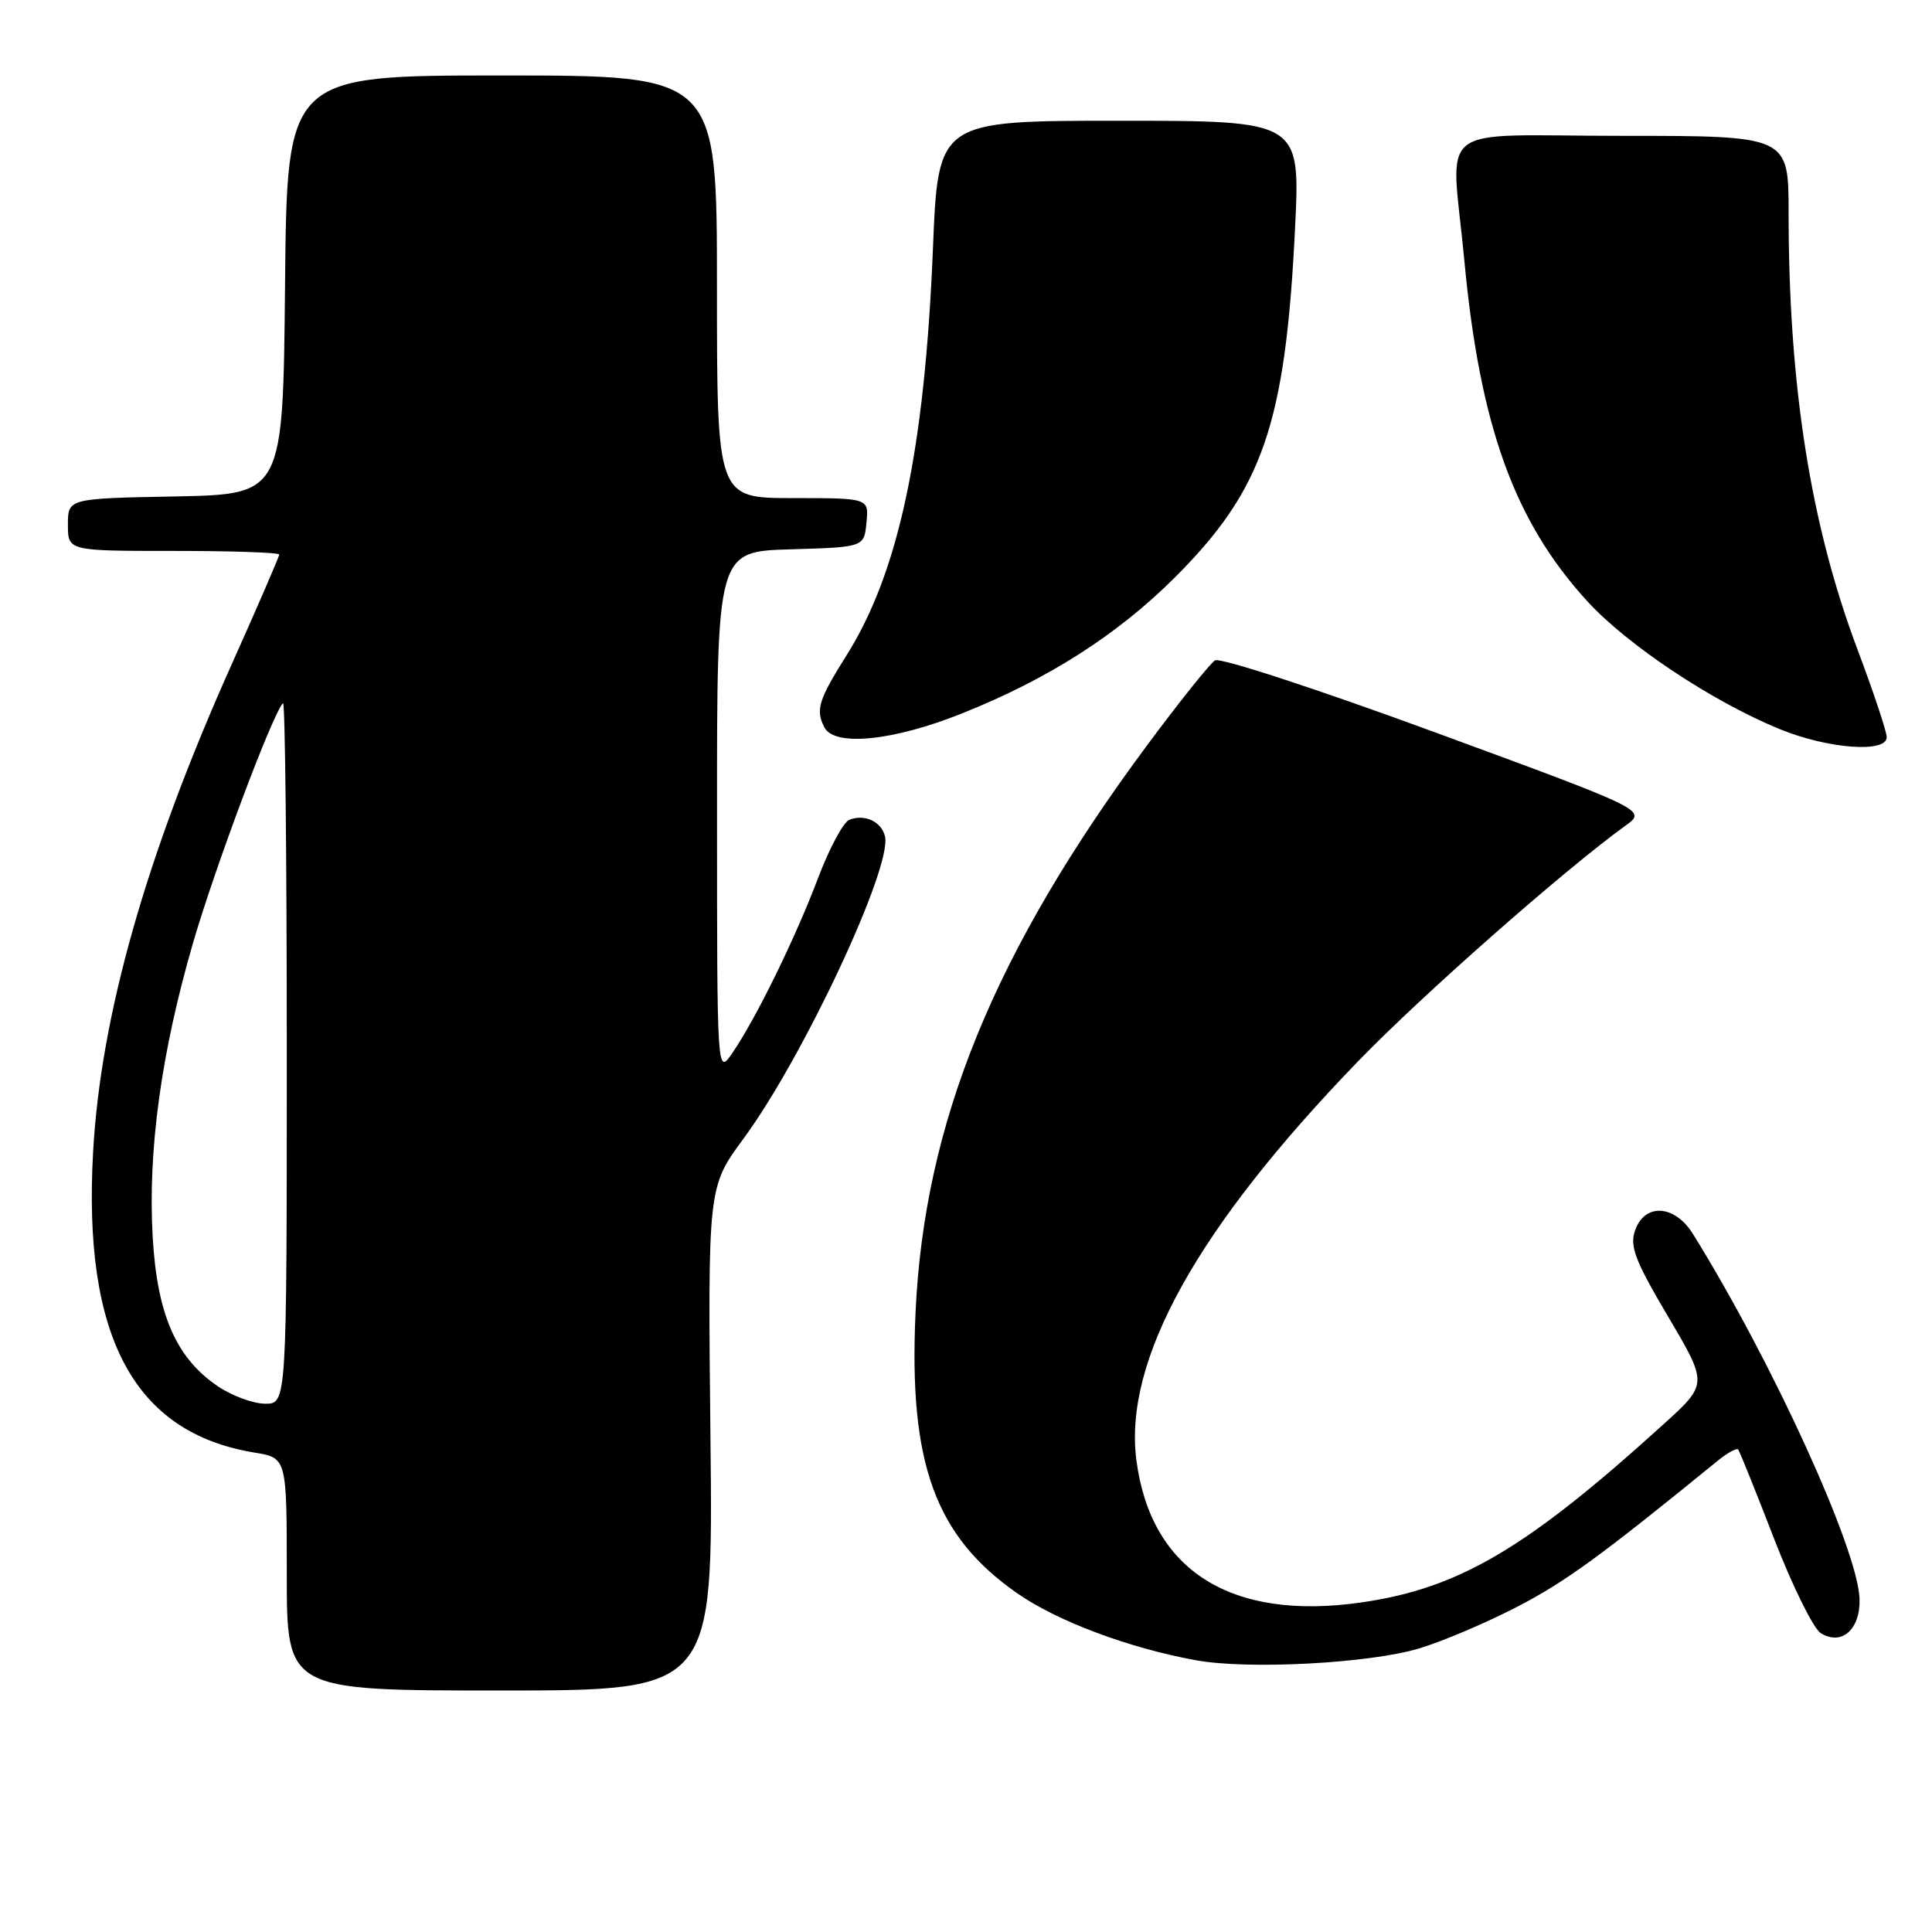 <?xml version="1.0" encoding="UTF-8" standalone="no"?>
<!DOCTYPE svg PUBLIC "-//W3C//DTD SVG 1.1//EN" "http://www.w3.org/Graphics/SVG/1.1/DTD/svg11.dtd" >
<svg xmlns="http://www.w3.org/2000/svg" xmlns:xlink="http://www.w3.org/1999/xlink" version="1.1" viewBox="0 0 256 256">
 <g >
 <path fill="currentColor"
d=" M 94.14 190.65 C 93.79 157.30 93.79 157.30 98.50 150.90 C 106.40 140.18 118.22 114.96 117.27 110.84 C 116.82 108.88 114.60 107.83 112.55 108.62 C 111.76 108.92 109.89 112.40 108.40 116.34 C 105.41 124.26 100.22 134.87 97.06 139.50 C 95.01 142.50 95.01 142.50 95.01 107.79 C 95.00 73.07 95.00 73.07 104.75 72.79 C 114.50 72.50 114.50 72.50 114.81 69.25 C 115.13 66.00 115.13 66.00 105.06 66.00 C 95.00 66.00 95.00 66.00 95.00 38.00 C 95.00 10.00 95.00 10.00 66.52 10.00 C 38.03 10.00 38.03 10.00 37.77 37.75 C 37.50 65.50 37.50 65.50 23.25 65.78 C 9.00 66.05 9.00 66.05 9.00 69.53 C 9.00 73.00 9.00 73.00 23.00 73.00 C 30.70 73.00 37.00 73.21 37.00 73.48 C 37.00 73.74 34.13 80.38 30.61 88.23 C 19.37 113.35 13.35 134.55 12.34 152.59 C 10.95 177.17 17.77 189.88 33.75 192.48 C 38.00 193.18 38.00 193.18 38.00 208.59 C 38.00 224.00 38.00 224.00 66.25 224.00 C 94.50 224.00 94.50 224.00 94.14 190.65 Z  M 188.00 218.44 C 191.03 217.54 196.88 215.06 201.01 212.92 C 207.44 209.59 212.08 206.21 227.59 193.57 C 228.90 192.50 230.13 191.83 230.32 192.07 C 230.51 192.31 232.66 197.63 235.08 203.90 C 237.51 210.17 240.29 215.79 241.25 216.39 C 244.01 218.12 246.52 215.92 246.40 211.87 C 246.20 205.31 234.83 180.40 224.32 163.50 C 221.91 159.62 217.94 159.37 216.66 163.03 C 215.92 165.14 216.63 167.01 221.04 174.47 C 226.31 183.39 226.31 183.39 220.40 188.74 C 202.28 205.19 193.32 210.47 180.40 212.33 C 163.11 214.82 152.50 208.12 150.58 193.50 C 148.85 180.27 158.62 162.68 179.95 140.63 C 188.38 131.91 207.29 115.25 215.36 109.42 C 218.23 107.36 218.23 107.36 190.21 97.06 C 174.76 91.38 161.66 87.09 161.00 87.50 C 160.34 87.91 156.33 92.92 152.08 98.64 C 131.73 126.05 122.45 148.77 121.31 174.00 C 120.41 193.89 123.90 203.51 134.76 211.10 C 140.08 214.82 149.61 218.39 158.51 220.00 C 165.43 221.25 181.40 220.41 188.00 218.44 Z  M 250.00 97.68 C 250.00 96.95 248.24 91.67 246.08 85.93 C 239.90 69.47 237.00 51.08 237.00 28.25 C 237.00 18.00 237.00 18.00 215.00 18.00 C 189.56 18.00 192.28 15.86 194.03 34.50 C 196.09 56.44 200.65 69.08 210.31 79.65 C 215.62 85.46 226.83 92.92 235.79 96.60 C 242.16 99.22 250.00 99.82 250.00 97.68 Z  M 127.50 94.52 C 138.87 89.98 148.03 84.13 155.61 76.58 C 167.33 64.90 170.33 56.23 171.60 30.25 C 172.30 16.00 172.30 16.00 148.30 16.00 C 124.31 16.00 124.31 16.00 123.62 32.91 C 122.54 59.55 119.09 75.82 112.21 86.77 C 108.45 92.75 108.04 94.06 109.23 96.37 C 110.57 98.97 118.34 98.19 127.50 94.52 Z  M 28.90 183.71 C 23.34 179.97 20.82 174.20 20.23 163.88 C 19.58 152.45 21.36 139.48 25.56 125.00 C 28.51 114.87 36.13 94.53 37.50 93.17 C 37.78 92.89 38.00 113.67 38.00 139.33 C 38.00 186.00 38.00 186.00 35.15 186.00 C 33.58 186.00 30.77 184.97 28.90 183.71 Z "/>
</g>
</svg>